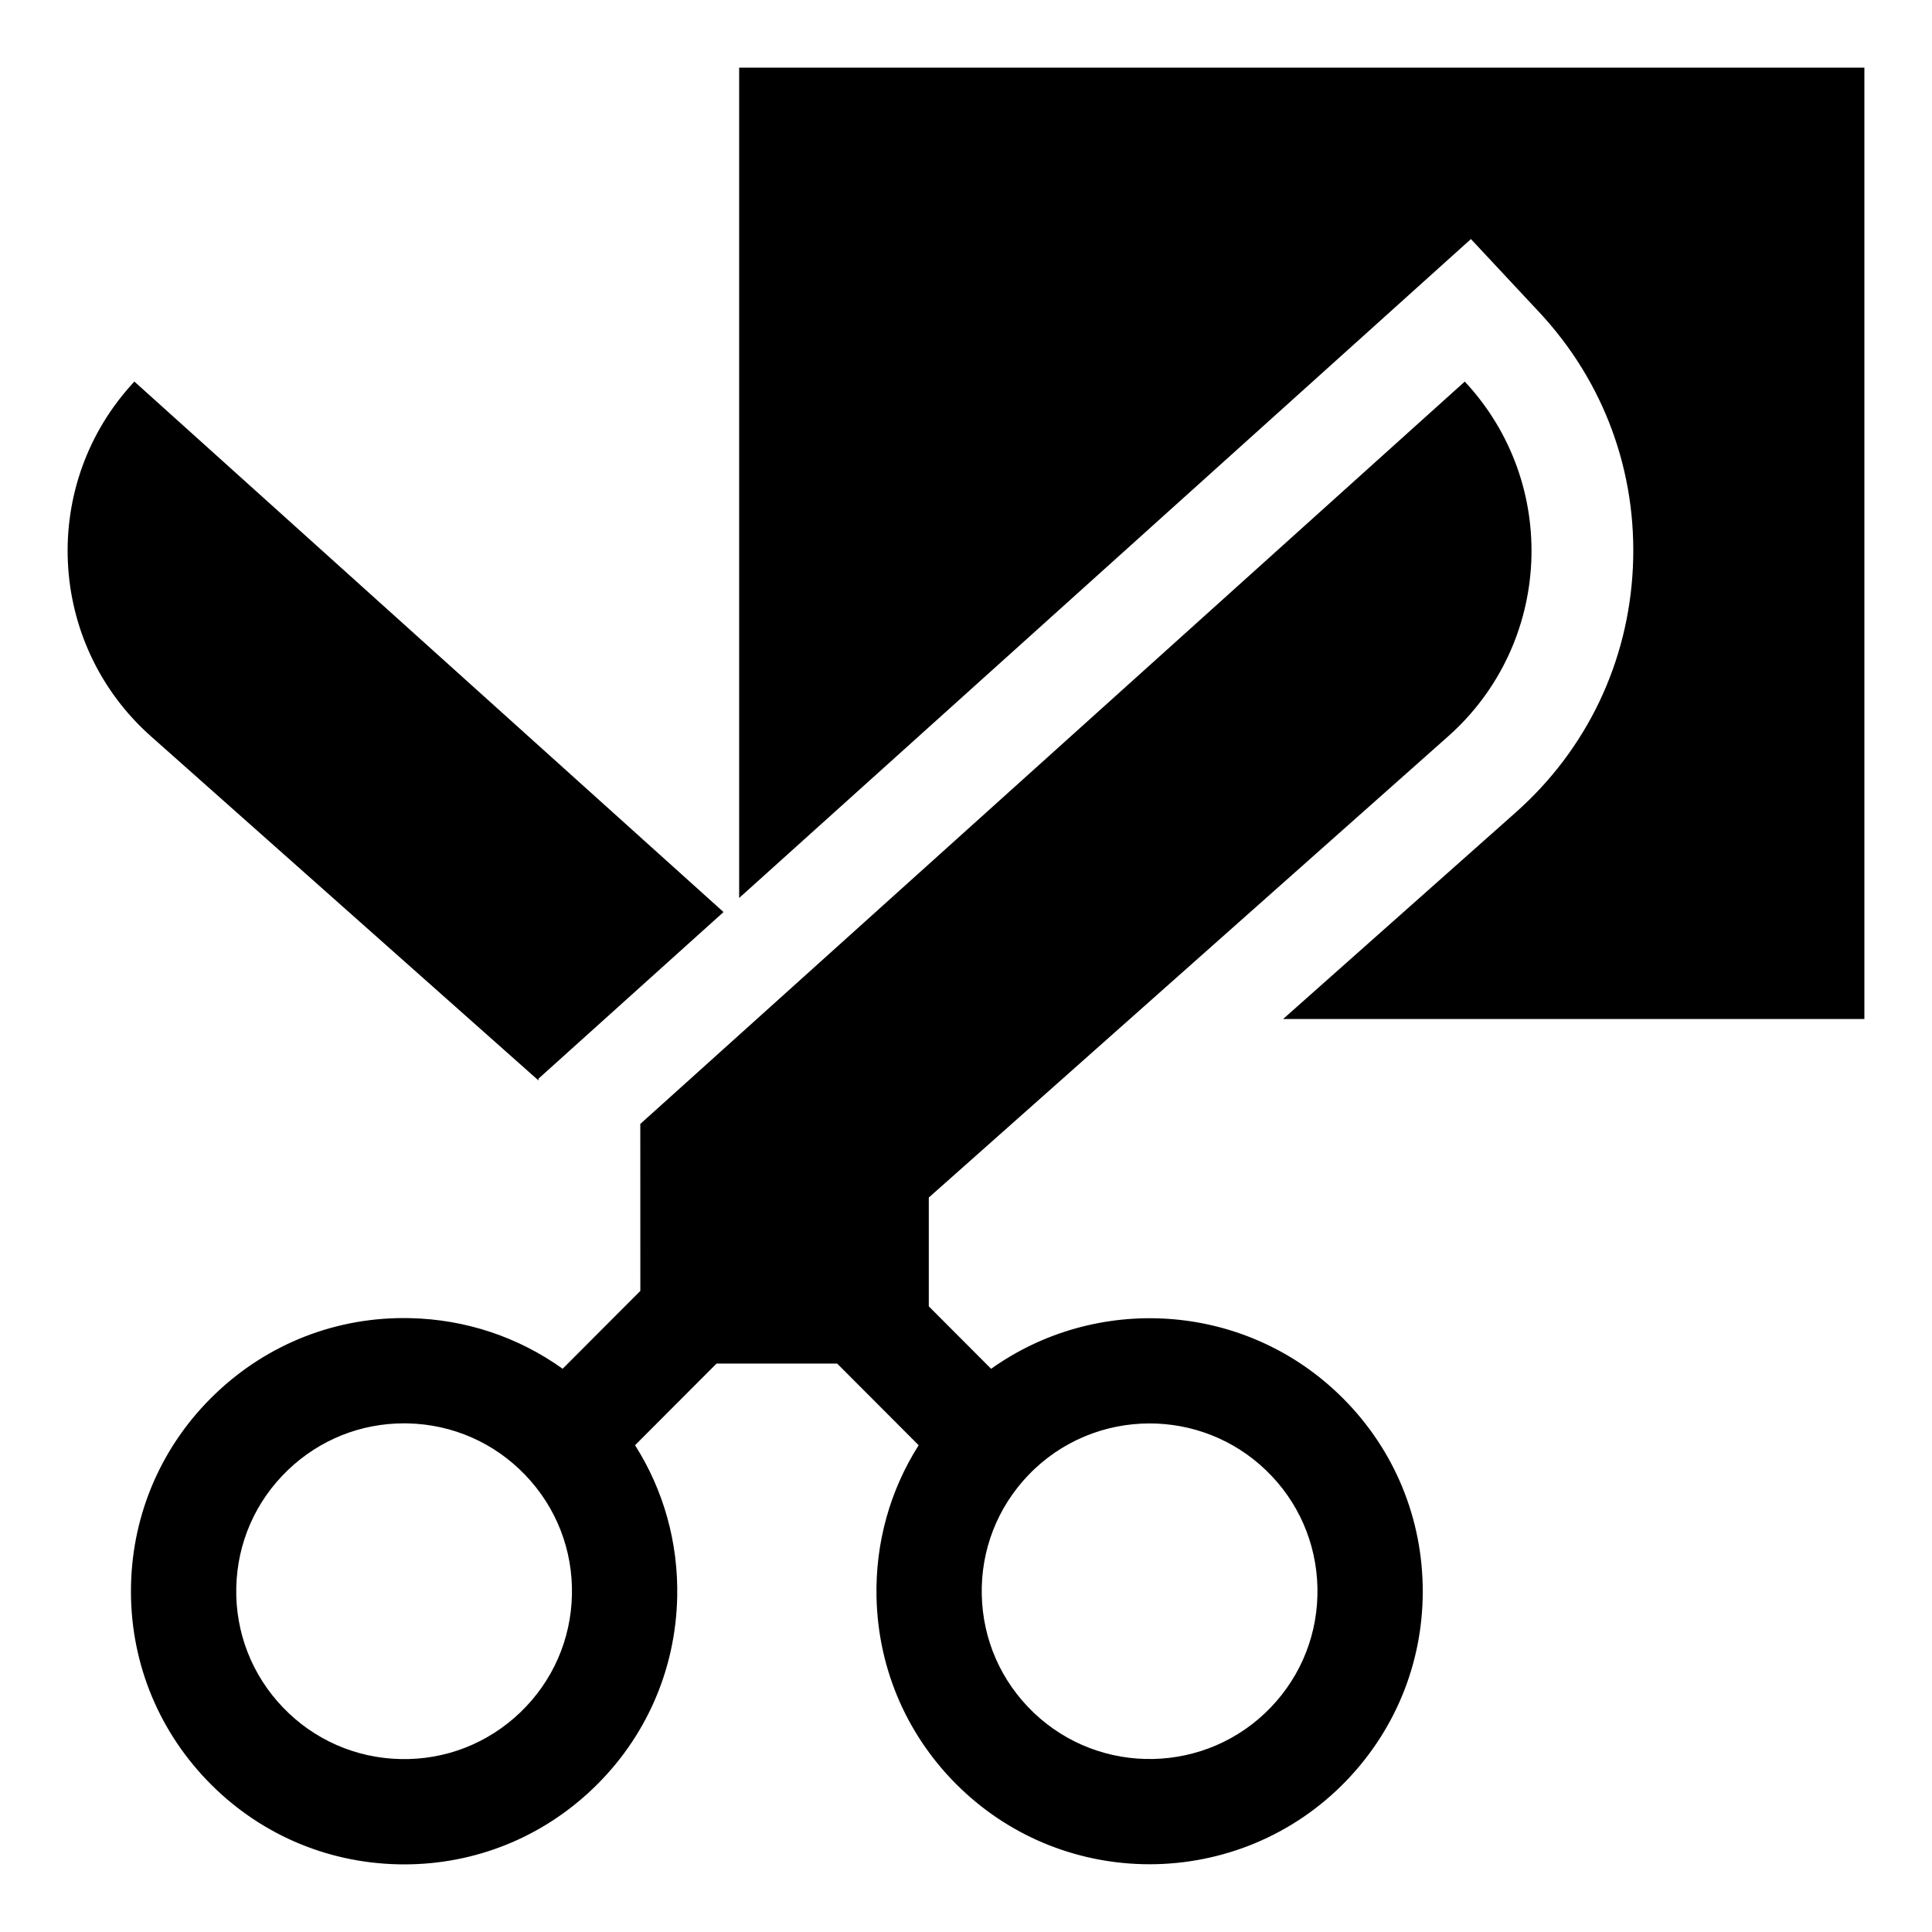 <svg xmlns="http://www.w3.org/2000/svg" version="1.1" xmlns:xlink="http://www.w3.org/1999/xlink" xmlns:svgjs="http://svgjs.com/svgjs" width="512" height="512" x="0" y="0" viewBox="0 0 512 512" style="enable-background:new 0 0 512 512" xml:space="preserve" class=""><g transform="matrix(0.93,0,0,0.93,17.92,17.92)"><path d="M419.319 69.668c18.496 19.805 27.985 45.619 26.72 72.688s-13.121 51.886-33.383 69.88l-66.293 58.87H512V0H191.358v236.618L399.882 48.854zM186.905 240.628 19.024 89.461c-27.116 29.036-24.982 74.71 4.725 101.09l110.436 98.071v-.523z" fill="#000000" data-original="#000000" class=""></path><path d="M245.397 321.983 393.4 190.551c29.706-26.38 31.841-72.054 4.725-101.09L163.188 301.008l.014 47.571-22.144 22.188c-12.626-9.036-27.653-14.085-43.514-14.423-20.807-.465-40.501 7.233-55.513 21.619-15.012 14.384-23.523 33.753-23.967 54.54-.443 20.786 7.234 40.501 21.619 55.513s33.754 23.522 54.541 23.966c.57.013 1.136.019 1.704.019 20.157-.001 39.209-7.646 53.809-21.638 15.012-14.384 23.523-33.753 23.967-54.54.331-15.524-3.871-30.448-12.011-43.264l23.226-23.272h34.365l23.226 23.272c-8.139 12.816-12.341 27.74-12.01 43.264.443 20.787 8.955 40.156 23.967 54.54 15.061 14.433 34.461 21.602 53.837 21.601 20.49-.001 40.954-8.02 56.216-23.947 14.384-15.012 22.062-34.727 21.619-55.513-.443-20.787-8.955-40.156-23.966-54.54-27.406-26.263-69.178-28.458-99.013-7.183l-17.763-17.798zM128.981 468.702c-9.226 8.84-21.347 13.573-34.117 13.286-12.775-.272-24.679-5.503-33.519-14.729-8.841-9.226-13.56-21.343-13.287-34.117.273-12.775 5.503-24.679 14.729-33.52 8.974-8.599 20.681-13.298 33.07-13.298.348 0 .698.004 1.047.012 12.775.272 24.679 5.503 33.519 14.729 8.841 9.227 13.56 21.343 13.287 34.117-.272 12.776-5.503 24.679-14.729 33.52zm179.348-82.354c11.907 0 23.832 4.407 33.087 13.275 9.226 8.841 14.457 20.744 14.729 33.52.272 12.774-4.446 24.892-13.286 34.117-18.25 19.045-48.592 19.692-67.637 1.441-9.226-8.84-14.457-20.743-14.729-33.519-.272-12.774 4.446-24.892 13.286-34.117 9.382-9.79 21.955-14.717 34.55-14.717z" fill="#000000" data-original="#000000" class=""></path></g></svg>